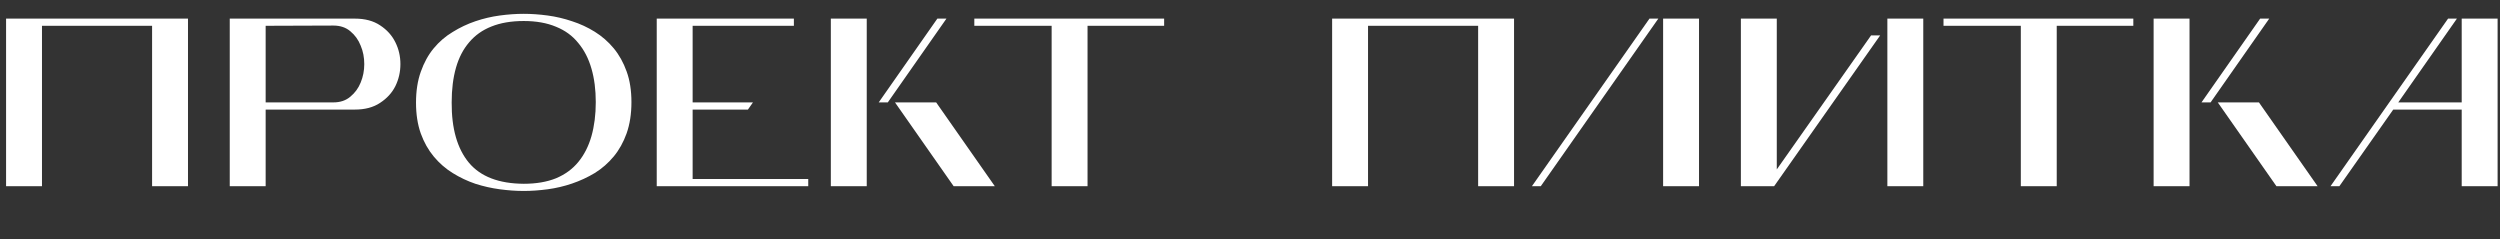<svg width="188" height="18" viewBox="0 0 188 18" fill="none" xmlns="http://www.w3.org/2000/svg">
<rect x="0" y="0" width="188" height="18" fill="#333333" stroke="none"/>
<path d="M3.157 1.94V14H0.457V1.4H14.137V14H11.437V1.94H3.157ZM25.071 7.7C25.587 7.7 26.013 7.556 26.349 7.268C26.697 6.98 26.955 6.626 27.123 6.206C27.303 5.774 27.393 5.312 27.393 4.82C27.393 4.316 27.303 3.854 27.123 3.434C26.955 3.002 26.697 2.642 26.349 2.354C26.013 2.066 25.587 1.922 25.071 1.922L19.977 1.94V7.7H25.071ZM19.977 14H17.277V1.4H26.691C27.447 1.4 28.077 1.568 28.581 1.904C29.097 2.24 29.481 2.666 29.733 3.182C29.985 3.686 30.111 4.232 30.111 4.82C30.111 5.408 29.985 5.96 29.733 6.476C29.481 6.98 29.097 7.4 28.581 7.736C28.077 8.072 27.447 8.24 26.691 8.24H19.977V14ZM31.284 7.718C31.284 6.842 31.404 6.068 31.644 5.396C31.884 4.712 32.208 4.124 32.616 3.632C33.024 3.14 33.498 2.732 34.038 2.408C34.578 2.072 35.148 1.802 35.748 1.598C36.348 1.394 36.96 1.25 37.584 1.166C38.208 1.082 38.808 1.04 39.384 1.04C39.96 1.04 40.56 1.082 41.184 1.166C41.808 1.25 42.42 1.394 43.02 1.598C43.62 1.79 44.19 2.054 44.73 2.39C45.27 2.726 45.744 3.14 46.152 3.632C46.56 4.124 46.884 4.706 47.124 5.378C47.364 6.038 47.484 6.806 47.484 7.682C47.484 8.558 47.364 9.338 47.124 10.022C46.884 10.694 46.56 11.276 46.152 11.768C45.744 12.26 45.27 12.674 44.73 13.01C44.19 13.334 43.62 13.598 43.02 13.802C42.42 14.006 41.808 14.15 41.184 14.234C40.56 14.318 39.96 14.36 39.384 14.36C38.808 14.36 38.208 14.318 37.584 14.234C36.96 14.15 36.348 14.012 35.748 13.82C35.148 13.616 34.578 13.346 34.038 13.01C33.498 12.674 33.024 12.26 32.616 11.768C32.208 11.276 31.884 10.7 31.644 10.04C31.404 9.368 31.284 8.594 31.284 7.718ZM33.966 7.7C33.954 9.668 34.386 11.18 35.262 12.236C36.138 13.28 37.512 13.808 39.384 13.82C40.32 13.82 41.13 13.682 41.814 13.406C42.498 13.118 43.056 12.71 43.488 12.182C43.932 11.642 44.262 10.994 44.478 10.238C44.694 9.47 44.802 8.618 44.802 7.682C44.802 6.746 44.694 5.906 44.478 5.162C44.262 4.406 43.932 3.764 43.488 3.236C43.056 2.696 42.498 2.288 41.814 2.012C41.13 1.724 40.32 1.58 39.384 1.58C38.448 1.58 37.638 1.718 36.954 1.994C36.282 2.258 35.724 2.654 35.28 3.182C34.836 3.698 34.506 4.334 34.29 5.09C34.074 5.846 33.966 6.716 33.966 7.7ZM60.78 14H49.386V1.4H59.7V1.94H52.086V7.7H56.622L56.244 8.24H52.086V13.46H60.78V14ZM62.479 14V1.4H65.179V14H62.479ZM71.713 14L67.303 7.7H70.399L74.809 14H71.713ZM70.489 1.4H71.173L66.763 7.7H66.079L70.489 1.4ZM81.783 1.94V14H79.083V1.94H73.269V1.4H87.543V1.94H81.783Z" fill="white"/>
<path d="M102.876 1.94V14H100.176V1.4H113.856V14H111.156V1.94H102.876ZM125.066 14V1.4H127.766V14H125.066ZM115.868 14H115.202L124.04 1.4H124.706L115.868 14ZM141.93 14V1.4H144.63V14H141.93ZM130.914 14V1.4H133.614V12.74L140.706 2.66H141.39L133.416 14H130.914ZM154.666 1.94V14H151.966V1.94H146.152V1.4H160.426V1.94H154.666ZM161.952 14V1.4H164.652V14H161.952ZM171.186 14L166.776 7.7H169.872L174.282 14H171.186ZM169.962 1.4H170.646L166.236 7.7H165.552L169.962 1.4ZM179.972 8.24L175.922 14H175.256L184.094 1.4H184.76L180.35 7.7H185.12V1.4H187.82V14H185.12V8.24H179.972Z" fill="white"/>
</svg>
